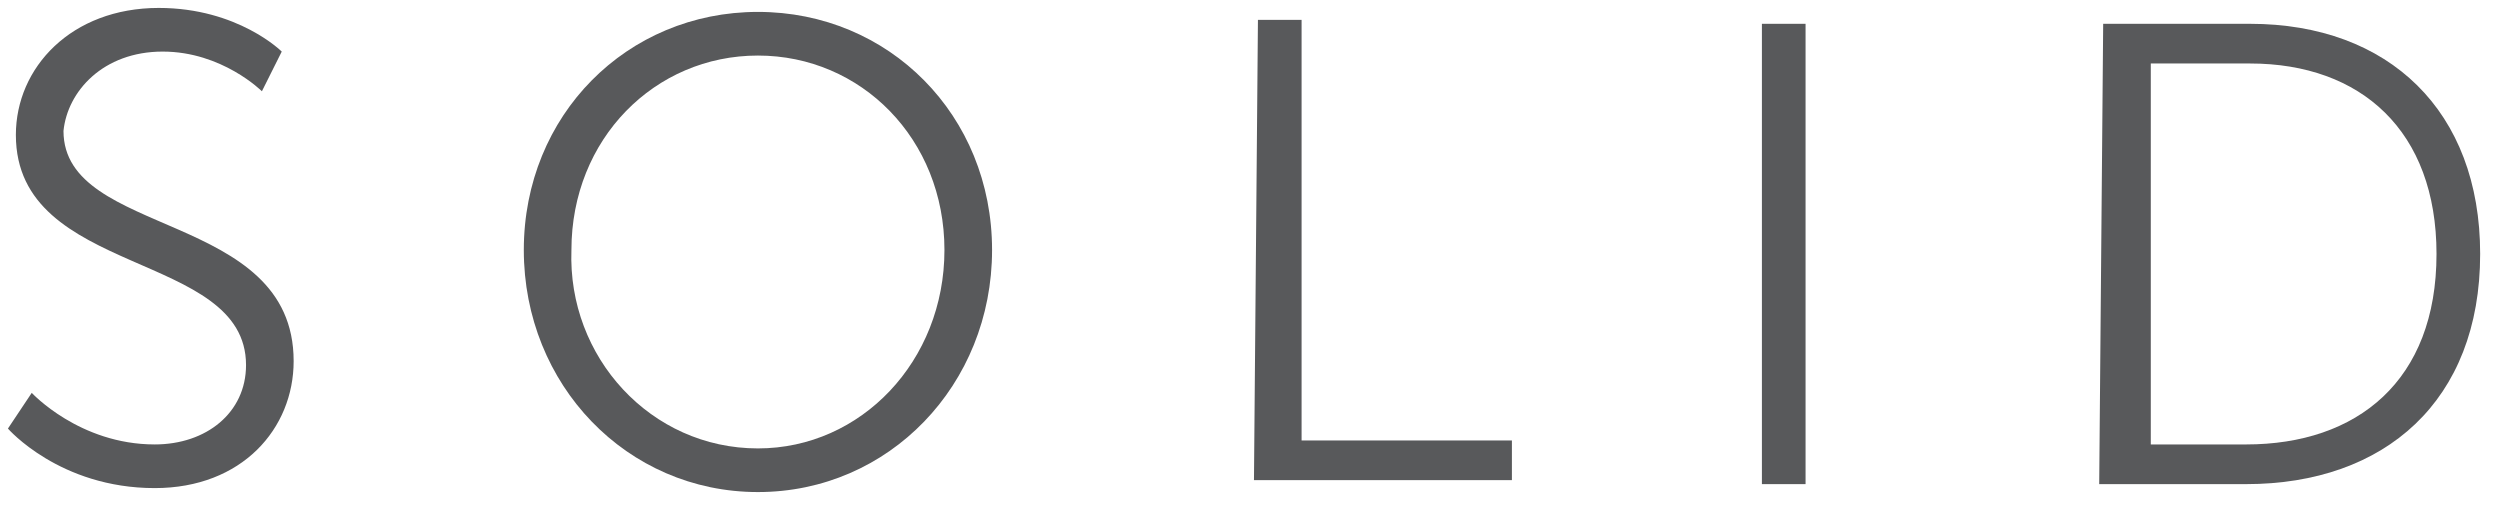<svg enable-background="new 0 0 63 12.8" viewBox="0 0 63 12.8" xmlns="http://www.w3.org/2000/svg"><g fill="#58595b"><path d="m.8 9.9s1.2 1.3 3.1 1.3c1.3 0 2.3-.8 2.3-2 0-2.9-5.8-2.2-5.8-5.8 0-1.7 1.4-3.2 3.6-3.2 2 0 3.1 1.1 3.1 1.1l-.5 1s-1-1-2.5-1-2.4 1-2.5 2c0 2.7 5.8 2 5.8 5.8 0 1.7-1.3 3.2-3.5 3.2-2.4 0-3.7-1.5-3.7-1.5z"/><path d="m19.1.3c3.3 0 5.9 2.6 5.9 6s-2.6 6.1-5.9 6.1-5.9-2.7-5.9-6.1 2.6-6 5.9-6zm0 11c2.6 0 4.7-2.2 4.7-5s-2.1-4.9-4.7-4.9-4.7 2.1-4.7 4.9c-.1 2.7 2 5 4.7 5z"/><path d="m31.7.5h1.1v10.6h5.3v1h-6.5z"/><path d="m44.4.6h1.1v11.6h-1.1z"/><path d="m53 .6h3.7c3.5 0 5.8 2.2 5.8 5.8 0 3.7-2.4 5.8-5.9 5.8h-3.7zm3.6 10.6c2.8 0 4.8-1.6 4.8-4.8 0-3.1-1.9-4.8-4.7-4.8h-2.5v9.6z"/></g></svg>